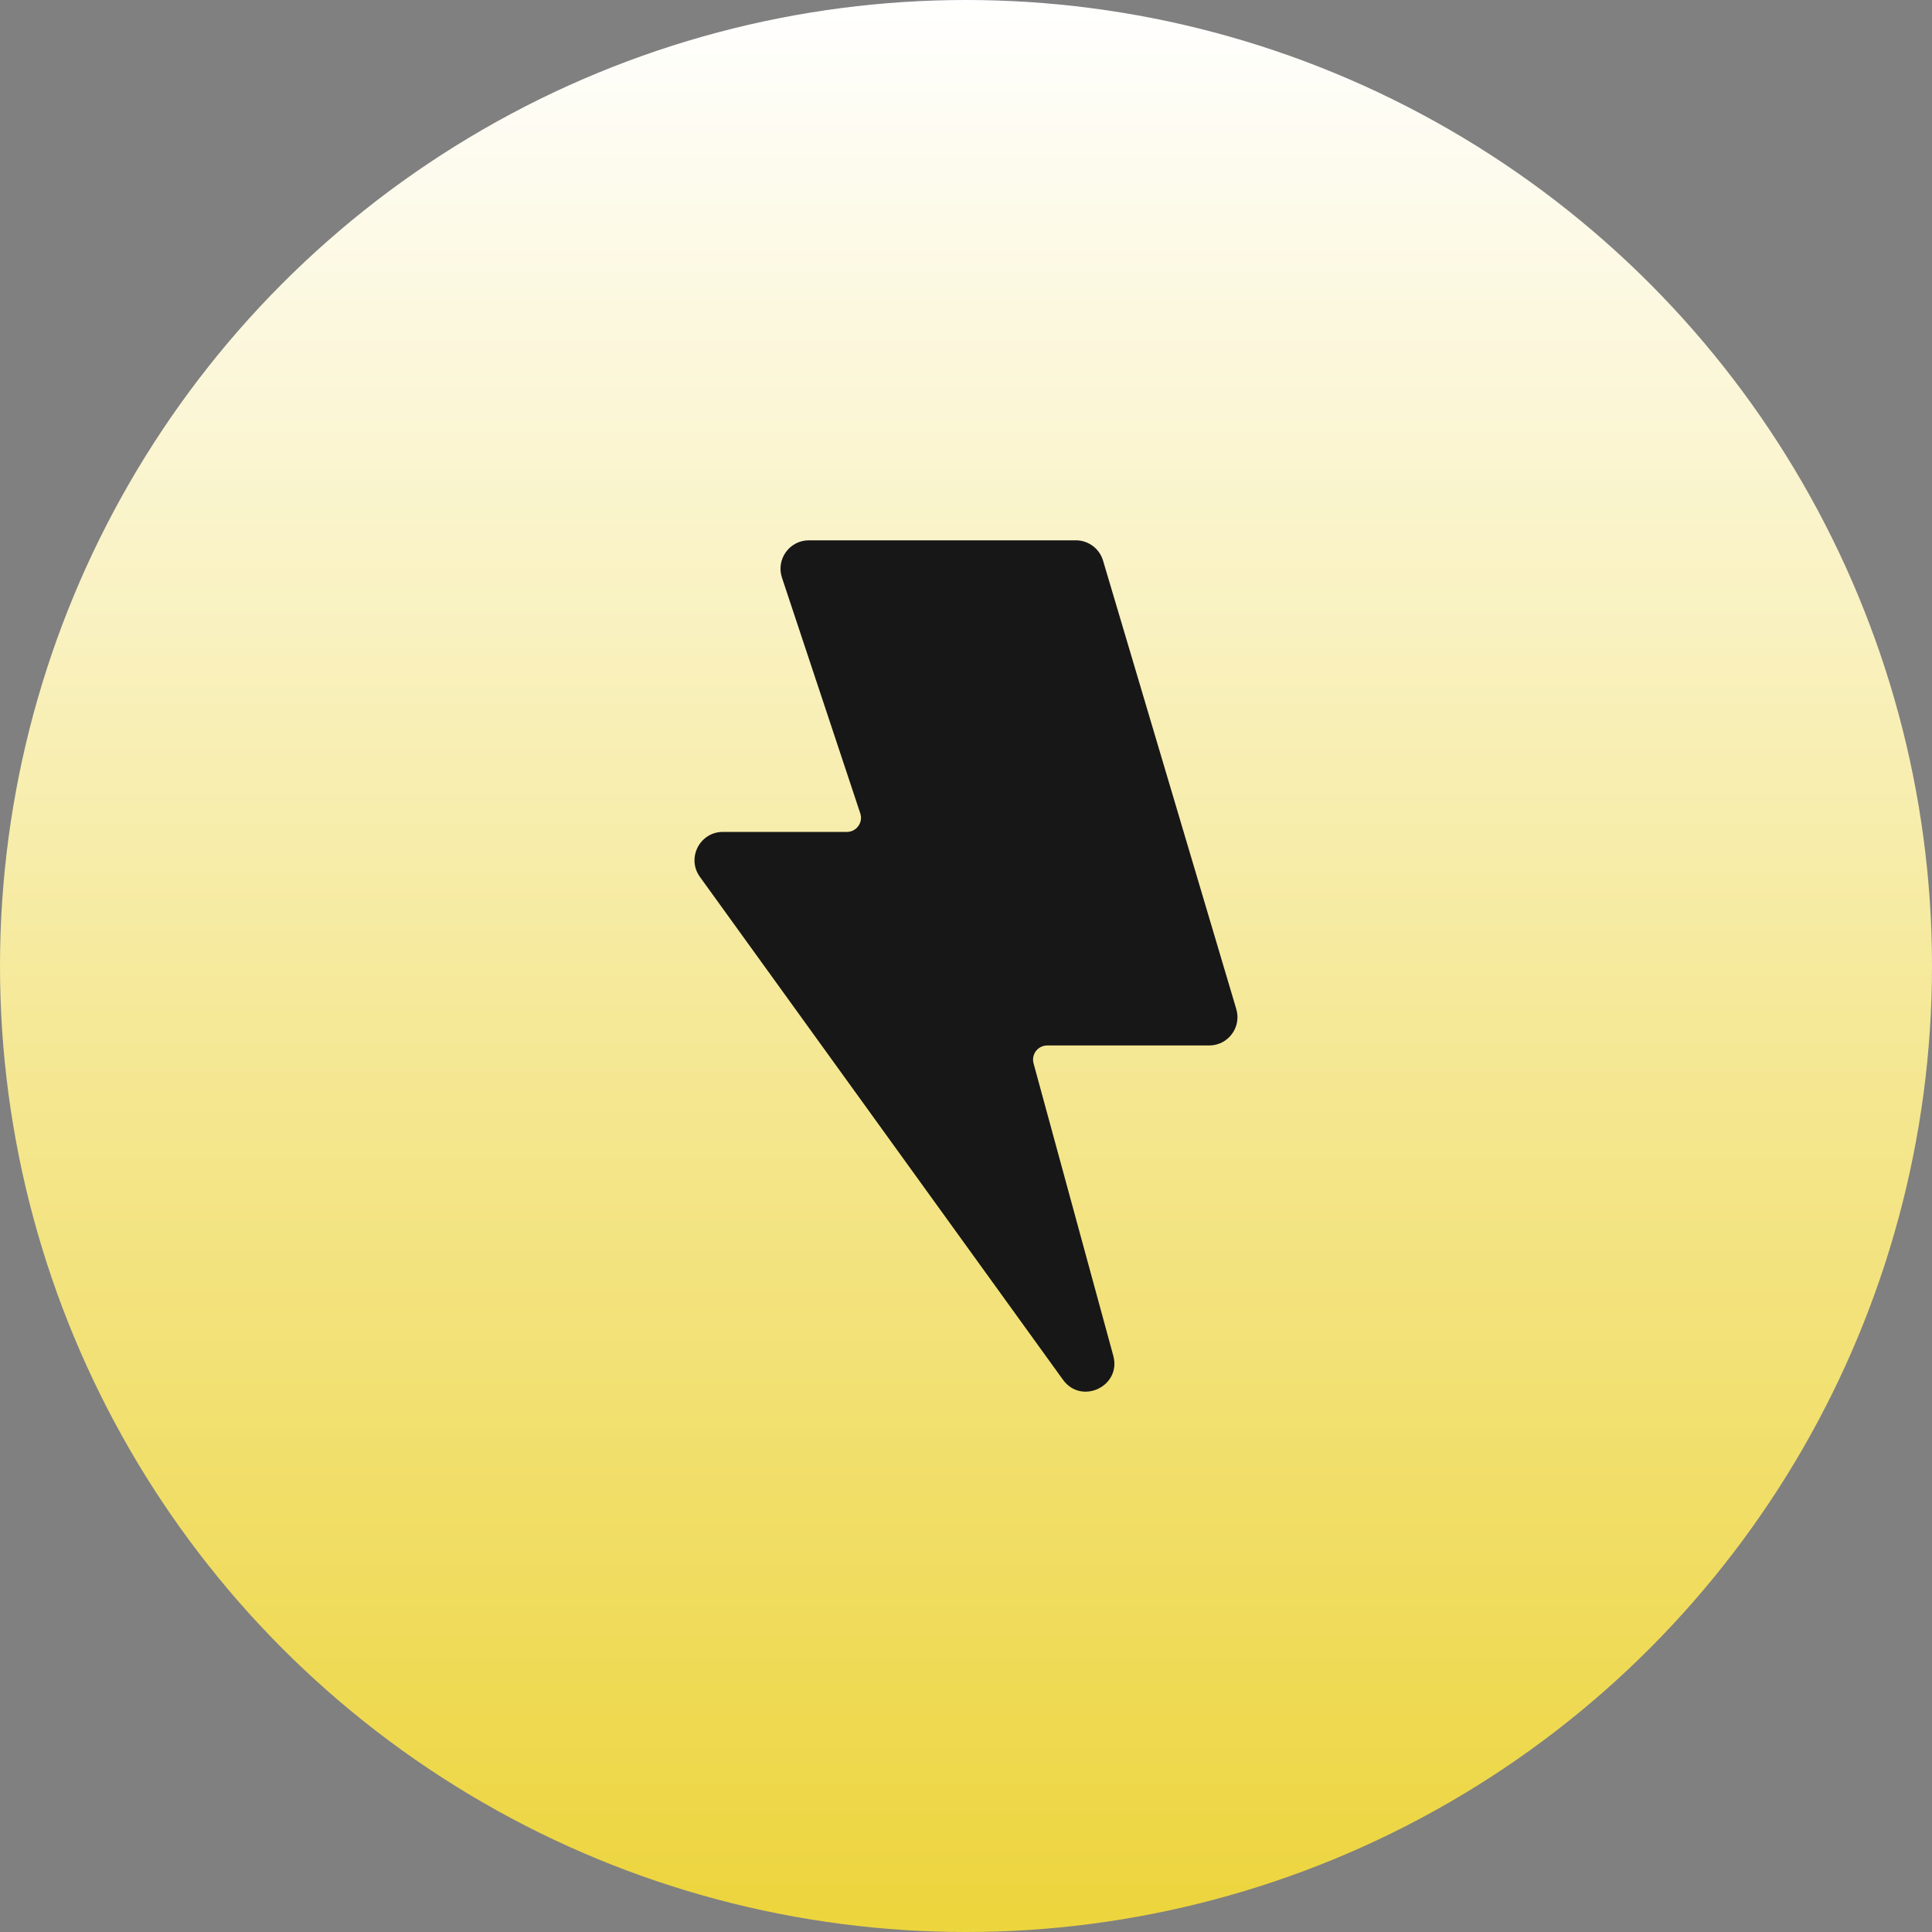<svg width="30" height="30" viewBox="0 0 30 30" fill="none" xmlns="http://www.w3.org/2000/svg">
<rect x="0" y="0" width="30" height="30" fill="#808080" stroke="none"/>
<circle cx="15" cy="15" r="15" fill="url(#paint0_linear_8_599)"/>
<path fill-rule="evenodd" clip-rule="evenodd" d="M12.142 8.969C12.048 8.684 12.26 8.39 12.56 8.39H16.706C16.901 8.39 17.072 8.518 17.128 8.705L19.197 15.669C19.281 15.951 19.07 16.234 18.776 16.234H16.261C16.116 16.234 16.011 16.372 16.049 16.512L17.287 21.052C17.416 21.524 16.793 21.822 16.506 21.425L10.868 13.616C10.658 13.325 10.866 12.918 11.225 12.918H13.15C13.3 12.918 13.406 12.771 13.358 12.629L12.142 8.969Z" fill="#171717"/>
<defs>
<linearGradient id="paint0_linear_8_599" x1="0.193" y1="0" x2="0.193" y2="29.613" gradientUnits="userSpaceOnUse">
<stop stop-color="#FFF"/>
<stop offset="1" stop-color="#EDD53E"/>
</linearGradient>
</defs>
</svg>
